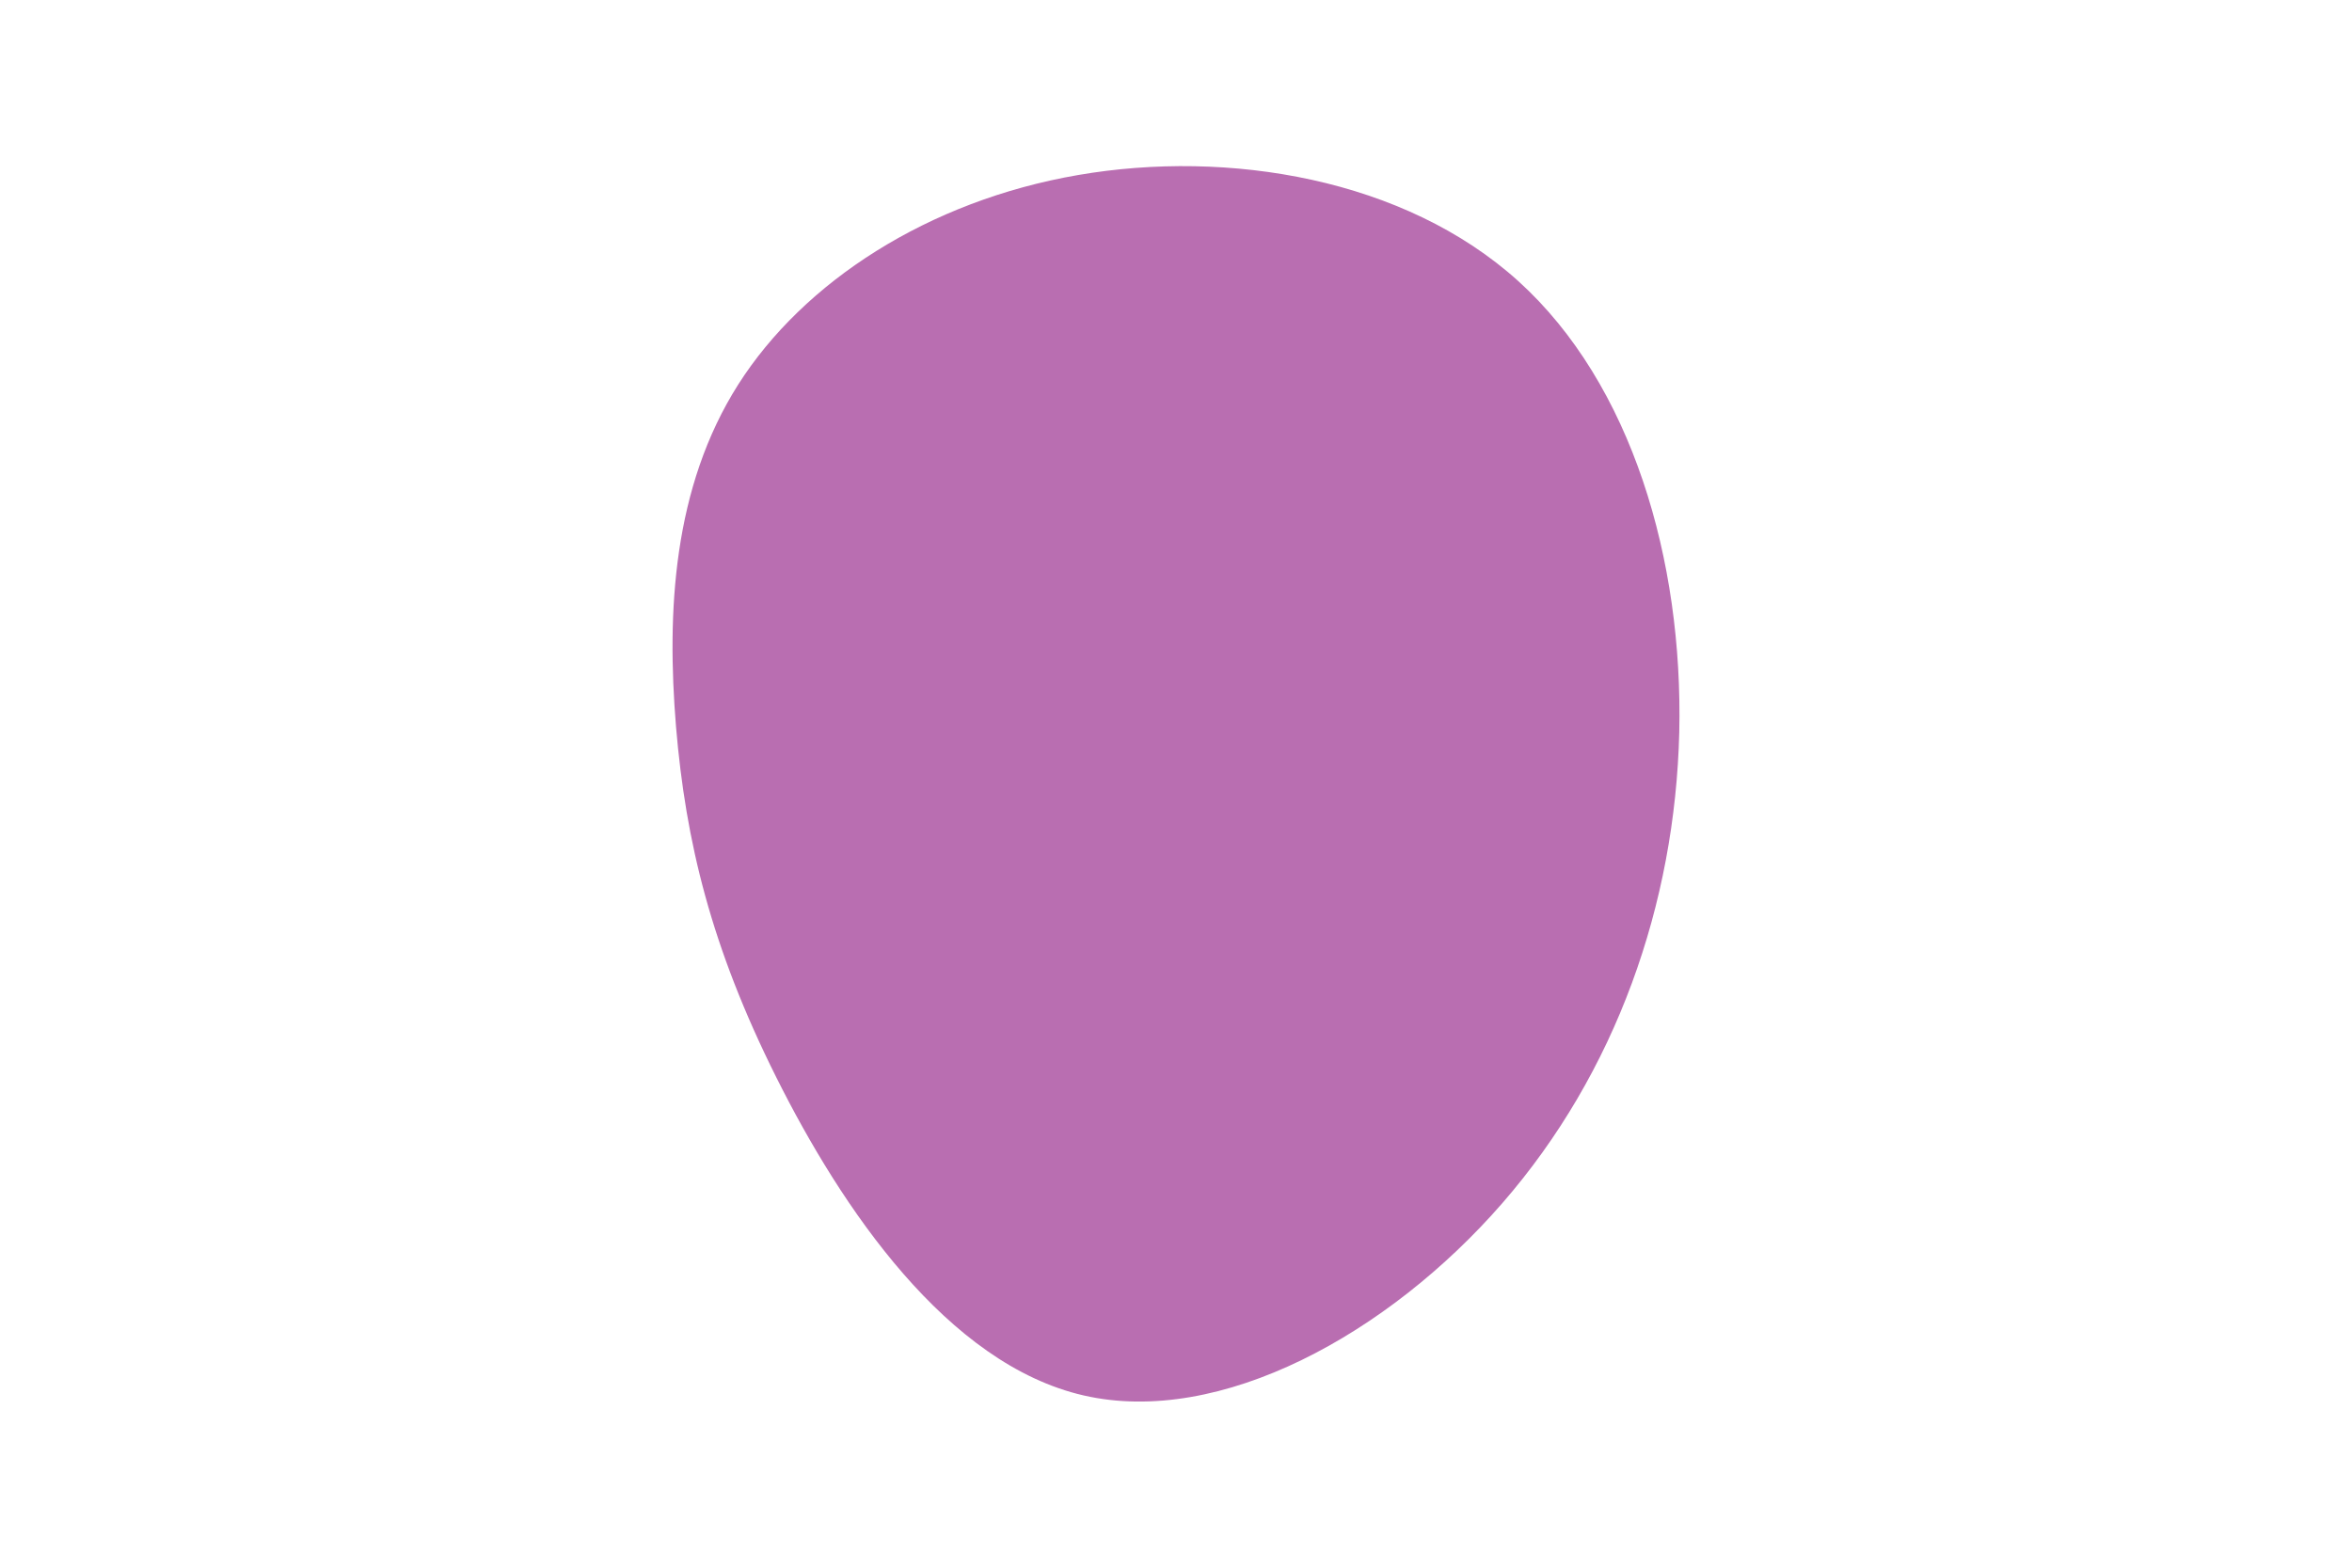<svg id="visual" viewBox="0 0 900 600" width="900" height="600" xmlns="http://www.w3.org/2000/svg" xmlns:xlink="http://www.w3.org/1999/xlink" version="1.1"><g transform="translate(402.675 281.779)"><path d="M178.3 -174.2C221.8 -134.8 241.4 -67.4 239.9 -1.5C238.3 64.3 215.7 128.7 172.2 178.7C128.7 228.7 64.3 264.3 12 252.3C-40.3 240.3 -80.6 180.6 -105.6 130.6C-130.6 80.6 -140.3 40.3 -144 -3.7C-147.6 -47.6 -145.2 -95.2 -120.2 -134.6C-95.2 -173.9 -47.6 -204.9 9.9 -214.8C67.4 -224.7 134.8 -213.5 178.3 -174.2" fill="#B96EB1"></path></g></svg>